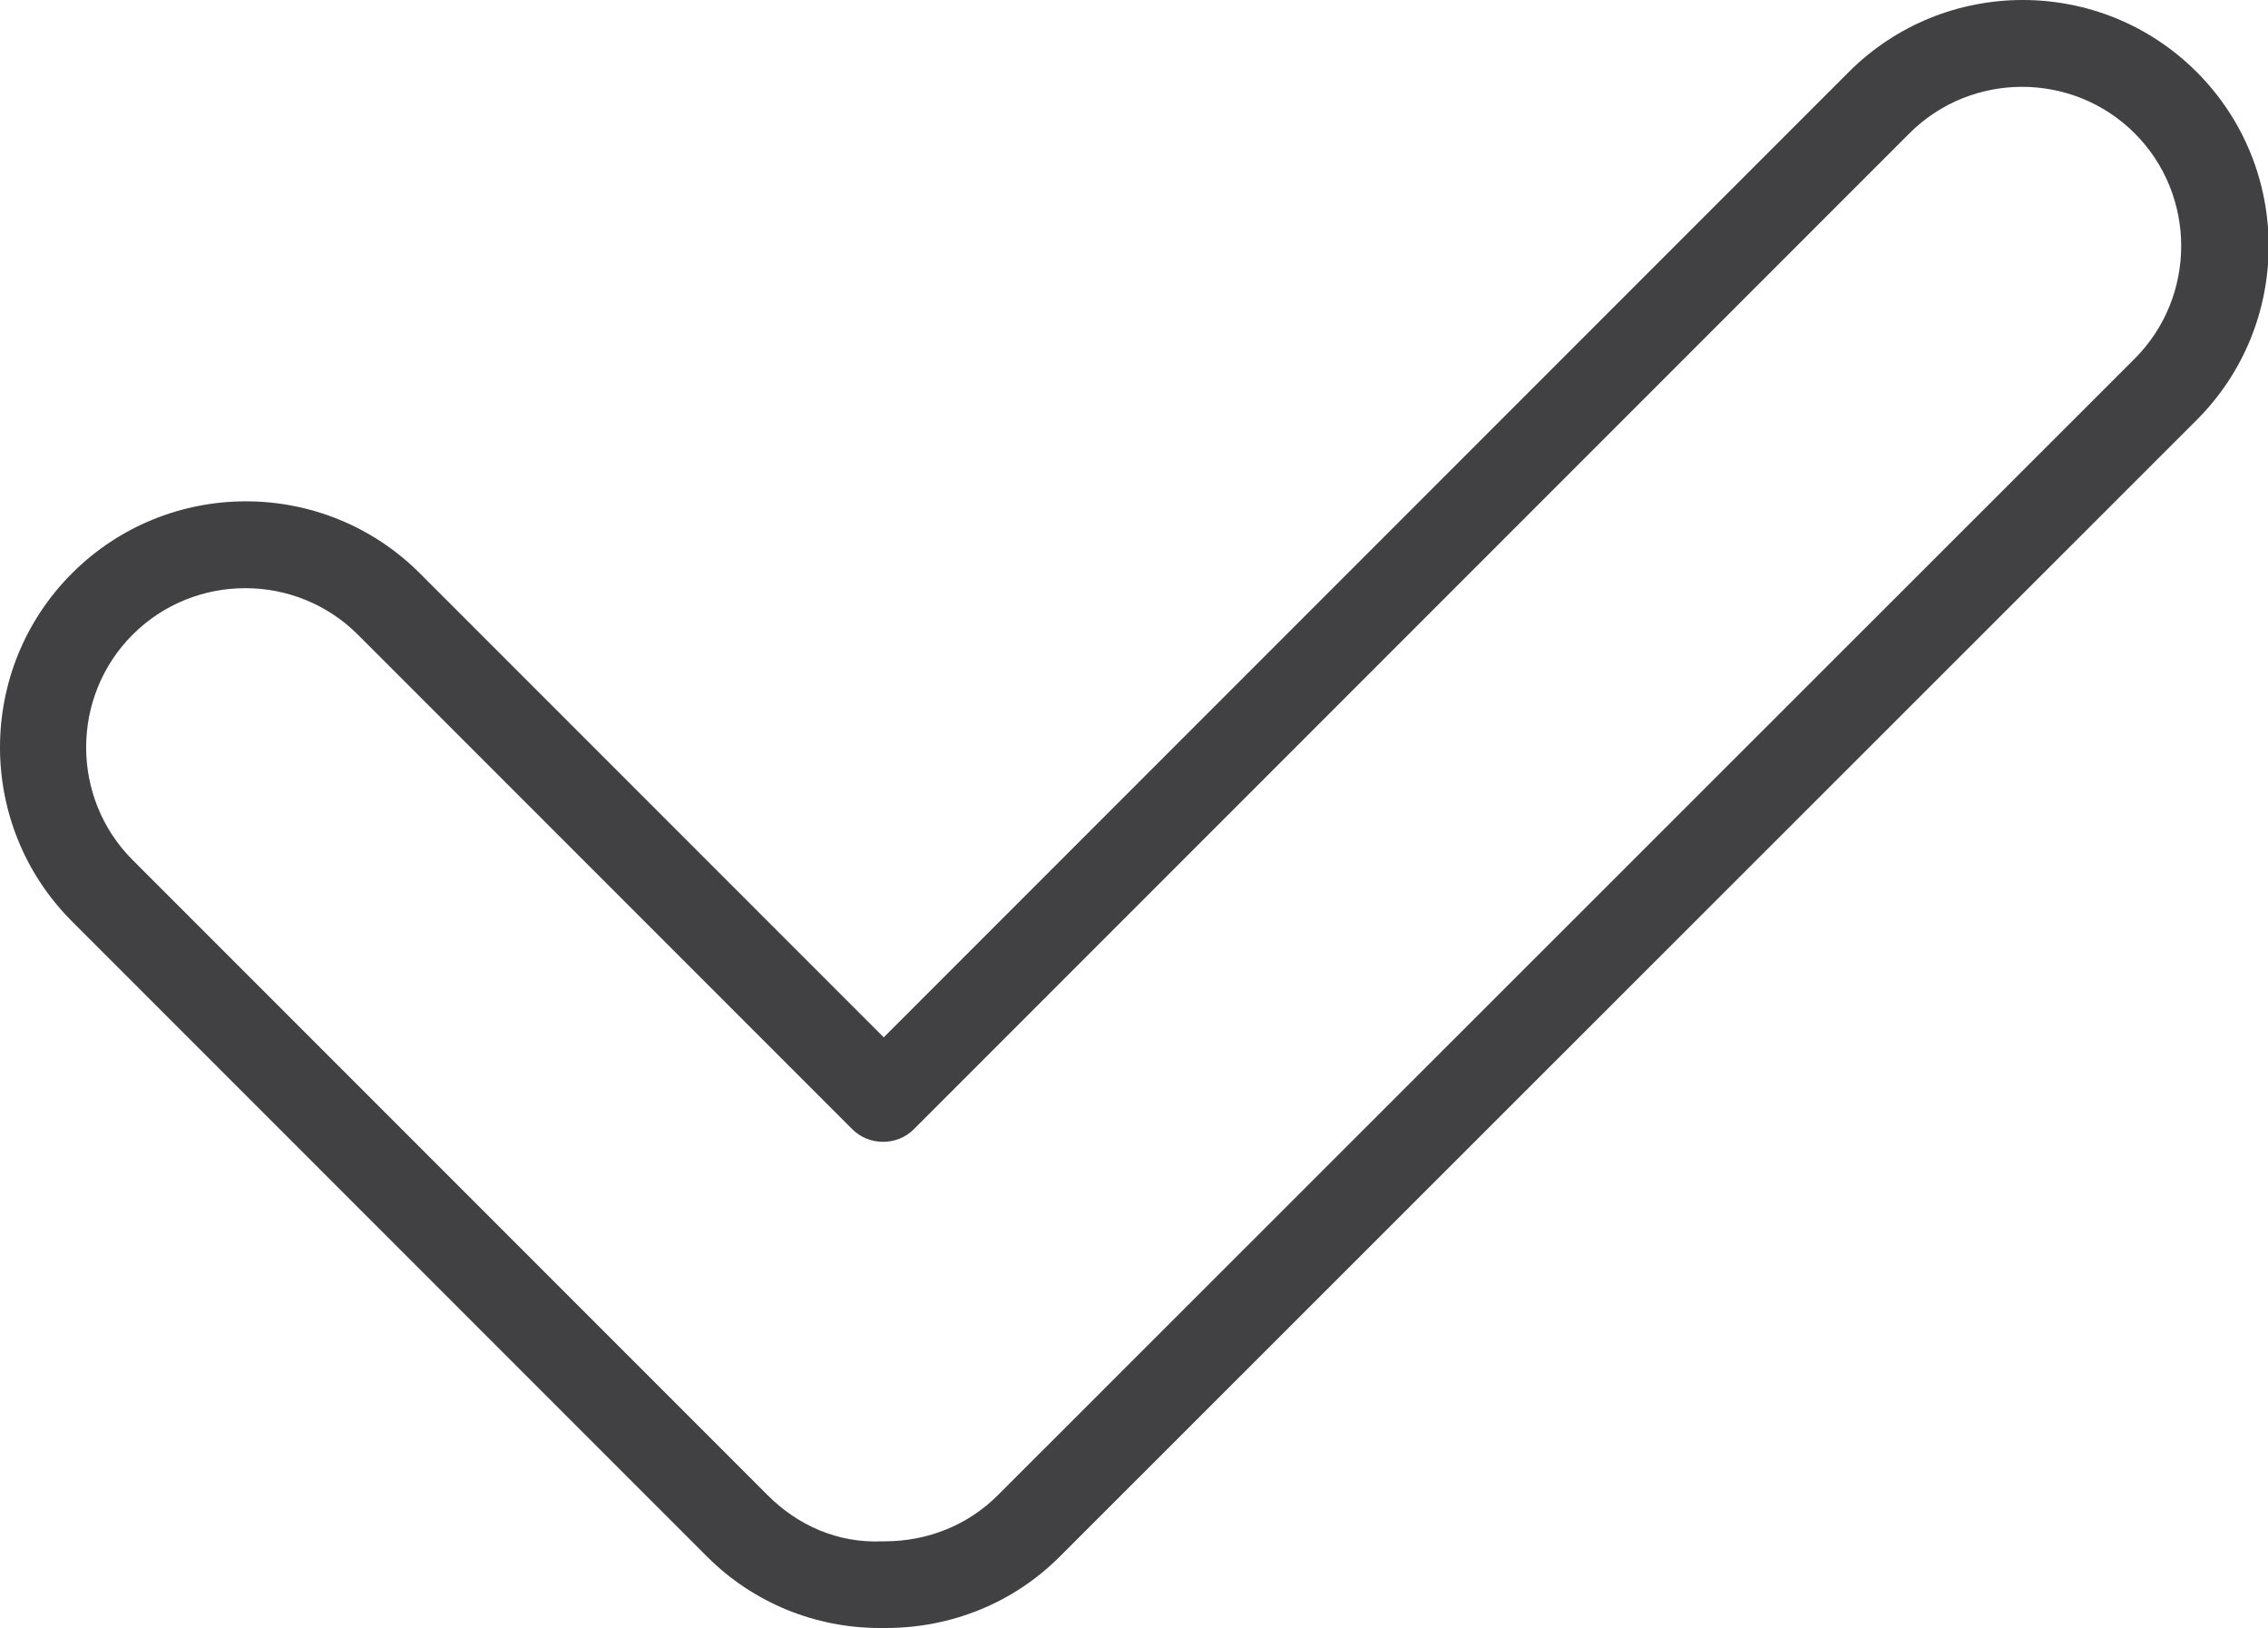 <?xml version="1.0" encoding="UTF-8"?><svg xmlns="http://www.w3.org/2000/svg" viewBox="0 0 34.03 24.42"><defs><style>.d{fill:#414042;}</style></defs><g id="a"/><g id="b"><g id="c"><path class="d" d="M13.29,24.42s-.06,0-.09,0c-.97,0-1.9-.38-2.59-1.07L1.08,13.82c-1.44-1.44-1.44-3.78,0-5.22,1.44-1.44,3.78-1.44,5.22,0l6.96,6.96L27.74,1.08c1.44-1.44,3.78-1.44,5.22,0,1.44,1.44,1.44,3.78,0,5.22L15.9,23.35c-.69,.69-1.62,1.07-2.61,1.07Zm-.05-1.3h.03c.66,0,1.26-.25,1.7-.69L32.03,5.38c.93-.93,.93-2.45,0-3.38-.93-.93-2.45-.93-3.38,0l-14.94,14.94c-.25,.25-.67,.25-.92,0l-7.42-7.42c-.93-.93-2.45-.93-3.38,0-.93,.93-.93,2.45,0,3.38l9.53,9.53c.45,.45,1.05,.72,1.72,.69Z"/></g></g></svg>
